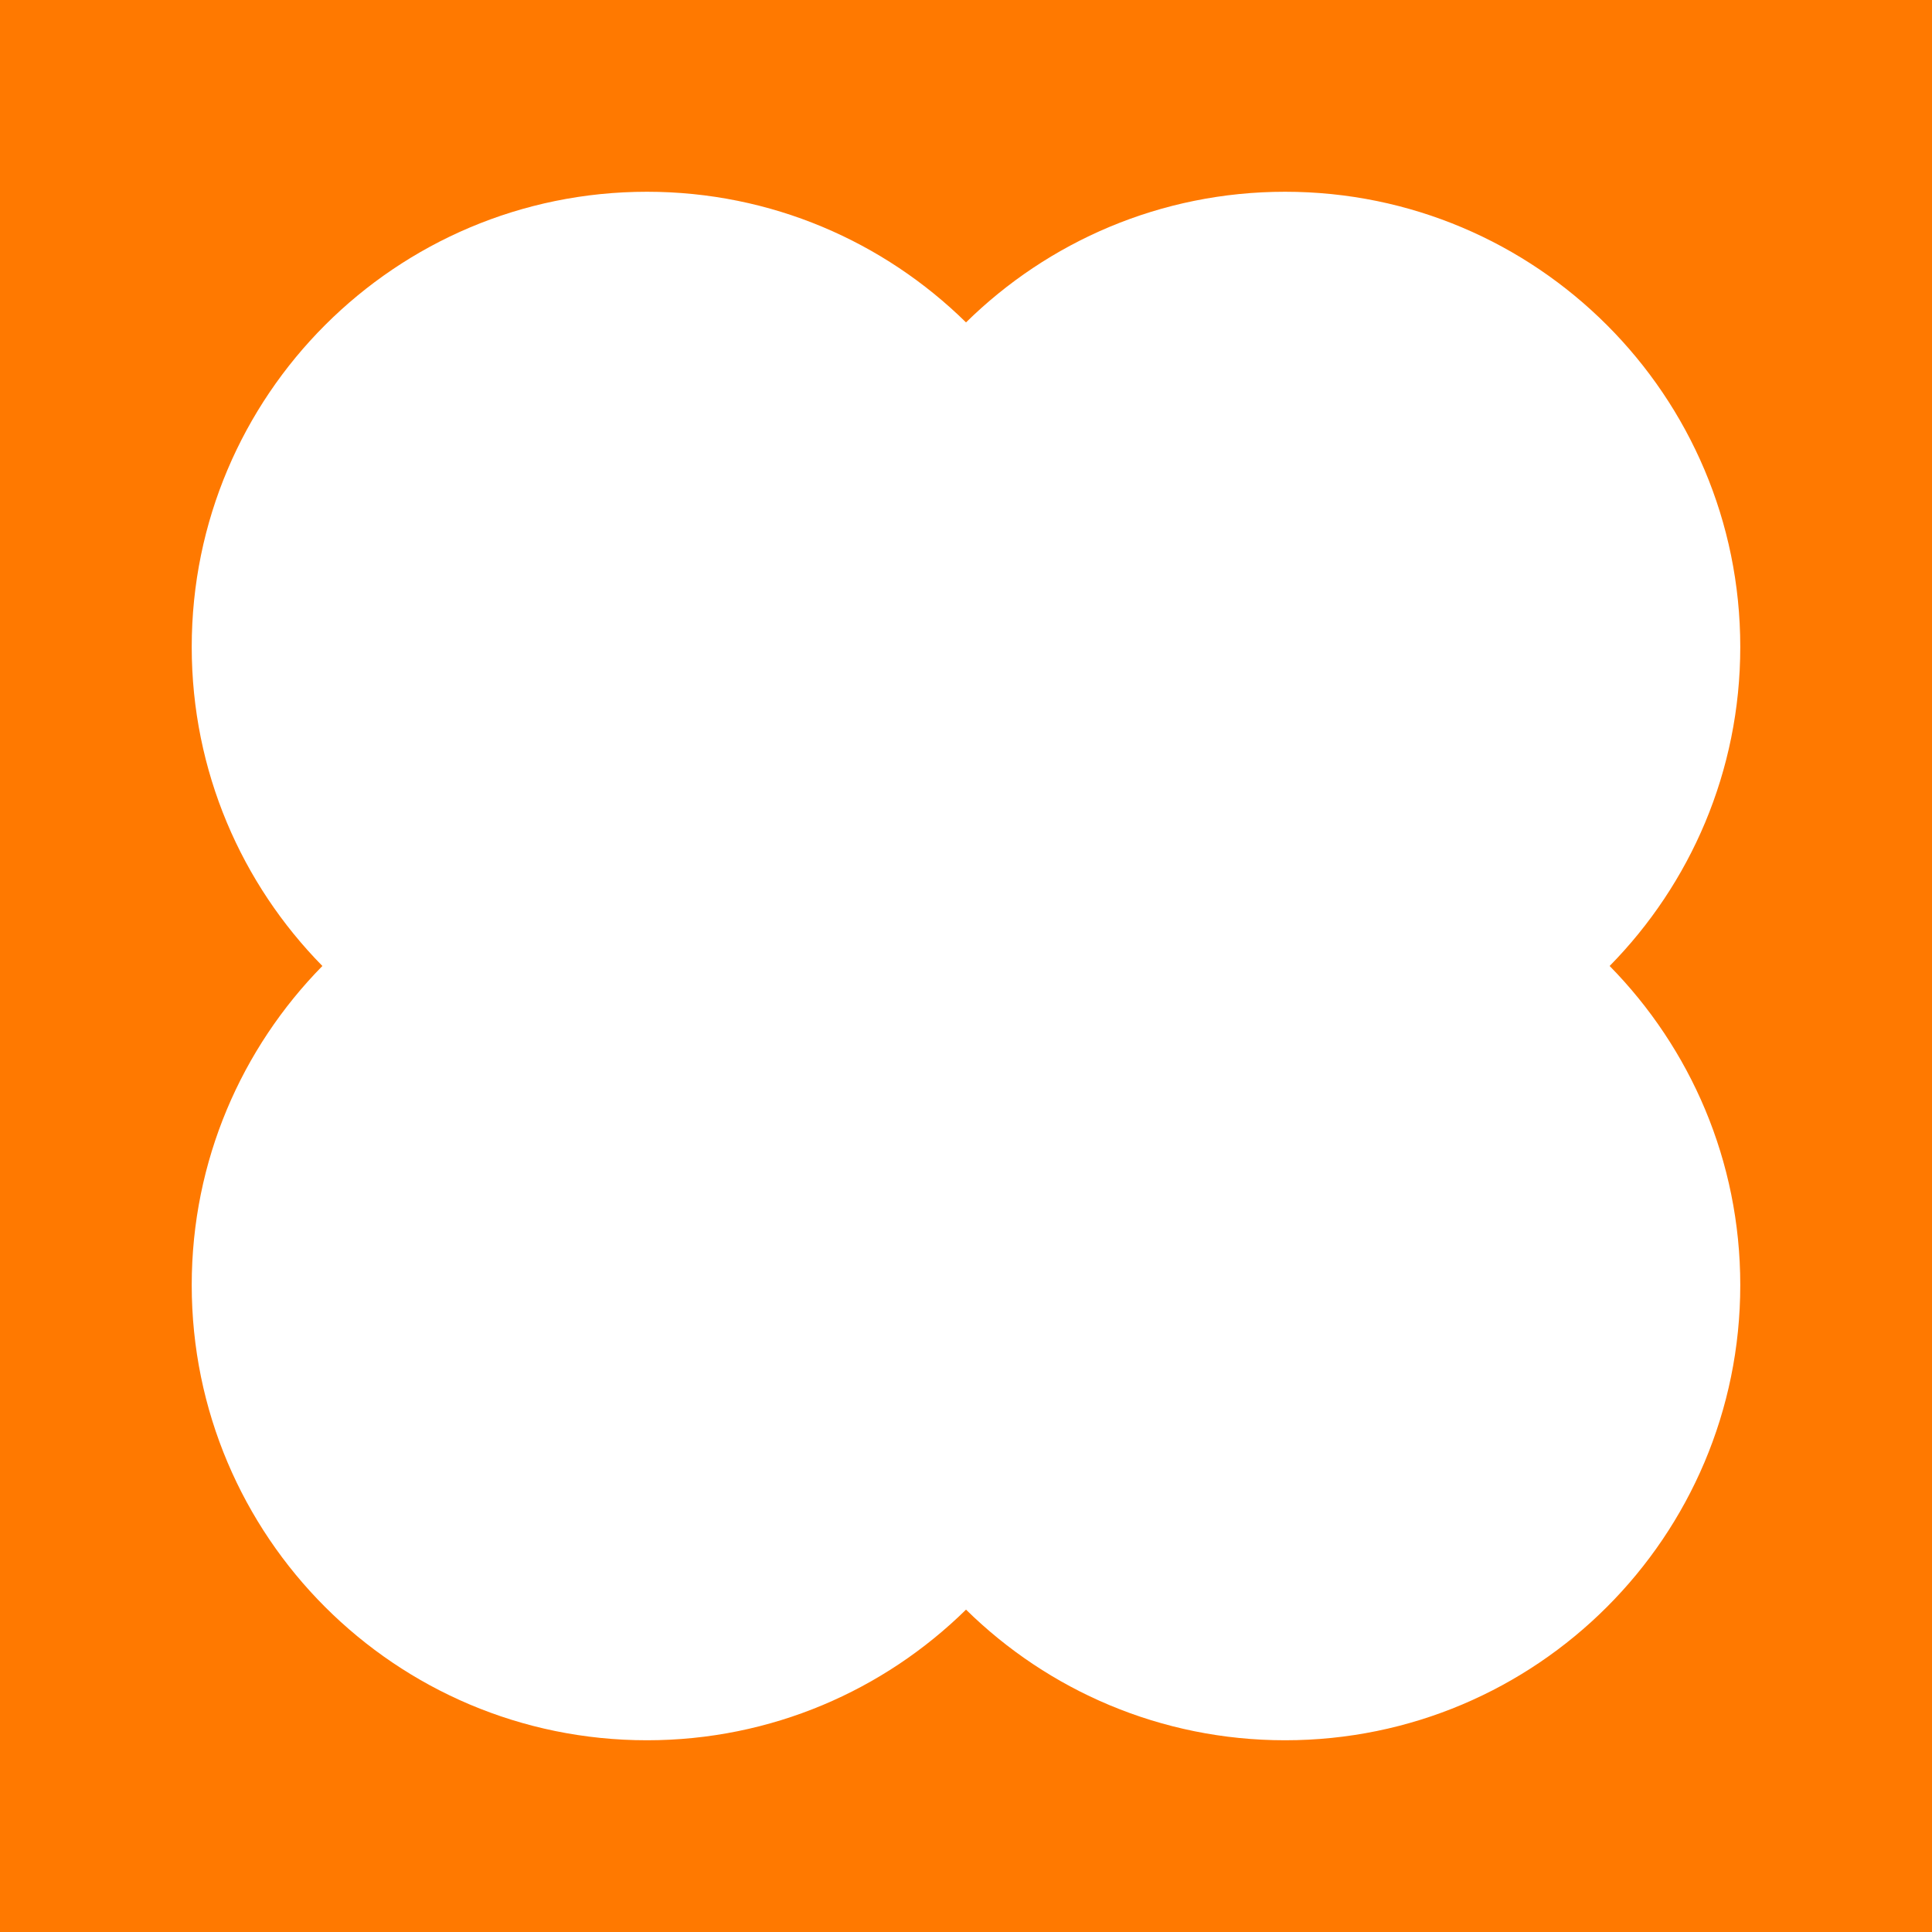 <?xml version="1.0" encoding="UTF-8" standalone="no"?>
<svg
   xmlns:dc="http://purl.org/dc/elements/1.1/"
   xmlns:cc="http://creativecommons.org/ns#"
   xmlns:rdf="http://www.w3.org/1999/02/22-rdf-syntax-ns#"
   xmlns:svg="http://www.w3.org/2000/svg"
   xmlns="http://www.w3.org/2000/svg"
   xmlns:sodipodi="http://sodipodi.sourceforge.net/DTD/sodipodi-0.dtd"
   xmlns:inkscape="http://www.inkscape.org/namespaces/inkscape"
   viewBox="0 0 283.464 283.464"
   height="283.464"
   width="283.464"
   id="svg4136"
   version="1.1"
   inkscape:version="0.91 r13725"
   sodipodi:docname="orange-frame-fun.svg">
  <defs
     id="defs4141" />
  <sodipodi:namedview
     pagecolor="#ffffff"
     bordercolor="#666666"
     borderopacity="1"
     objecttolerance="10"
     gridtolerance="10"
     guidetolerance="10"
     inkscape:pageopacity="0"
     inkscape:pageshadow="2"
     inkscape:window-width="1341"
     inkscape:window-height="630"
     id="namedview4139"
     showgrid="false"
     inkscape:snap-bbox="true"
     inkscape:bbox-nodes="true"
     inkscape:snap-page="true"
     inkscape:showpageshadow="false"
     showborder="false"
     fit-margin-top="0"
     fit-margin-left="0"
     fit-margin-right="0"
     fit-margin-bottom="0"
     inkscape:zoom="1.3956229"
     inkscape:cx="10.929439"
     inkscape:cy="169.3779"
     inkscape:window-x="1430"
     inkscape:window-y="180"
     inkscape:window-maximized="0"
     inkscape:current-layer="svg4136" />
  <path
     d="m 236.167,141.729 c 11.849,12.06 19.166,28.584 19.166,46.816 0,36.889 -29.902,66.788 -66.788,66.788 -18.235,0 -34.758,-7.319 -46.81,-19.167 -12.054,11.848 -28.577,19.167 -46.813,19.167 -36.885,0 -66.792,-29.899 -66.792,-66.788 0,-18.232 7.322,-34.756 19.17,-46.816 -11.848,-12.045 -19.17,-28.571 -19.17,-46.806 0,-36.885 29.907,-66.788 66.792,-66.788 18.236,0 34.759,7.319 46.813,19.169 12.052,-11.85 28.575,-19.169 46.81,-19.169 36.886,0 66.788,29.903 66.788,66.788 0,18.235 -7.317,34.761 -19.166,46.806 M 283.464,0 0,0 l 0,283.464 283.464,0 0,-283.464 z"
     style="fill:#ff7900;fill-opacity:1;fill-rule:nonzero;stroke:none"
     id="path4156"
     inkscape:connector-curvature="0" />
</svg>
